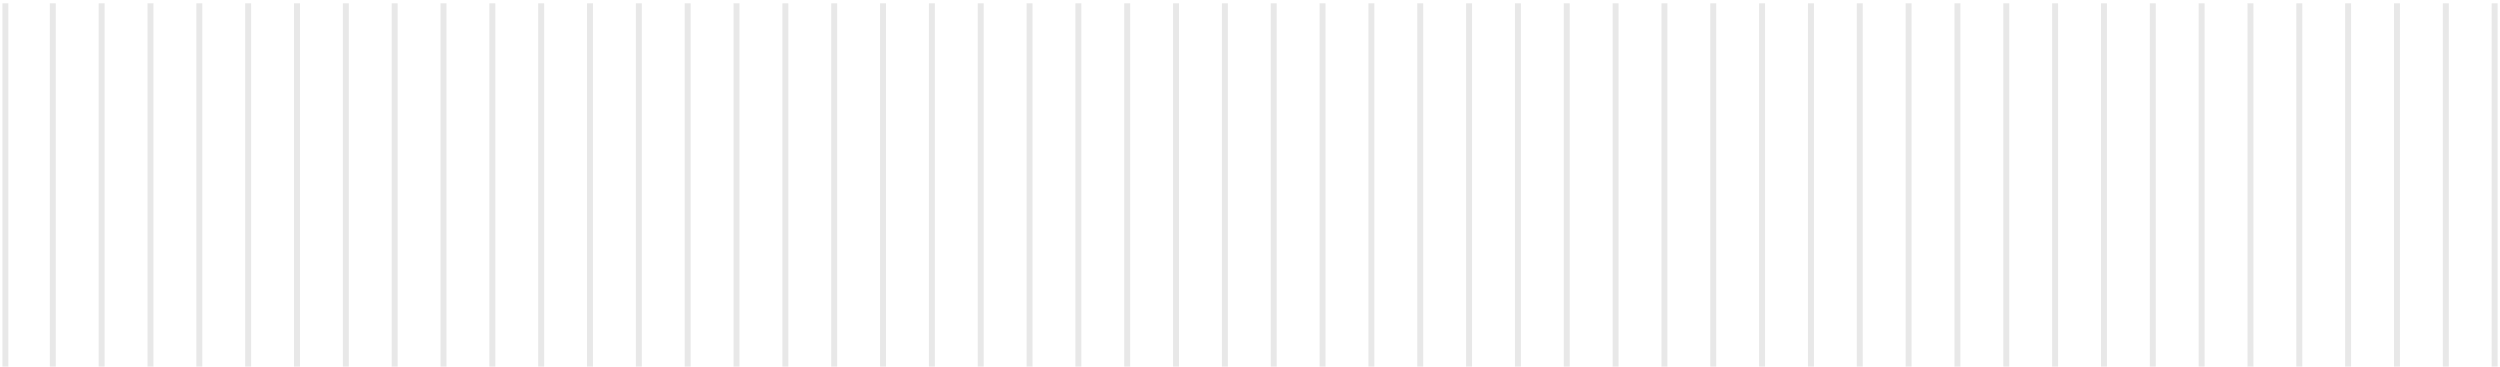 <svg width="422" height="62" viewBox="0 0 422 62" fill="none" xmlns="http://www.w3.org/2000/svg">
<g opacity="0.1">
<line x1="0.914" y1="0.558" x2="0.914" y2="61.884" stroke="#101010"/>
<line x1="8.914" y1="0.558" x2="8.914" y2="61.884" stroke="#101010"/>
<line x1="17.158" y1="0.558" x2="17.158" y2="61.884" stroke="#101010"/>
<line x1="25.401" y1="0.558" x2="25.401" y2="61.884" stroke="#101010"/>
<line x1="33.645" y1="0.558" x2="33.645" y2="61.884" stroke="#101010"/>
<line x1="41.889" y1="0.558" x2="41.889" y2="61.884" stroke="#101010"/>
<line x1="50.133" y1="0.558" x2="50.133" y2="61.884" stroke="#101010"/>
<line x1="58.376" y1="0.558" x2="58.376" y2="61.884" stroke="#101010"/>
<line x1="66.619" y1="0.558" x2="66.619" y2="61.884" stroke="#101010"/>
<line x1="74.863" y1="0.558" x2="74.863" y2="61.884" stroke="#101010"/>
<line x1="83.107" y1="0.558" x2="83.107" y2="61.884" stroke="#101010"/>
<line x1="91.351" y1="0.558" x2="91.351" y2="61.884" stroke="#101010"/>
<line x1="99.594" y1="0.558" x2="99.594" y2="61.884" stroke="#101010"/>
<line x1="107.838" y1="0.558" x2="107.838" y2="61.884" stroke="#101010"/>
<line x1="116.082" y1="0.558" x2="116.082" y2="61.884" stroke="#101010"/>
<line x1="124.325" y1="0.558" x2="124.325" y2="61.884" stroke="#101010"/>
<line x1="132.568" y1="0.558" x2="132.568" y2="61.884" stroke="#101010"/>
<line x1="140.812" y1="0.558" x2="140.812" y2="61.884" stroke="#101010"/>
<line x1="149.057" y1="0.558" x2="149.057" y2="61.884" stroke="#101010"/>
<line x1="157.3" y1="0.558" x2="157.3" y2="61.884" stroke="#101010"/>
<line x1="165.543" y1="0.558" x2="165.543" y2="61.884" stroke="#101010"/>
<line x1="173.787" y1="0.558" x2="173.787" y2="61.884" stroke="#101010"/>
<line x1="182.031" y1="0.558" x2="182.031" y2="61.884" stroke="#101010"/>
<line x1="190.274" y1="0.558" x2="190.274" y2="61.884" stroke="#101010"/>
<line x1="198.518" y1="0.558" x2="198.518" y2="61.884" stroke="#101010"/>
<line x1="206.762" y1="0.558" x2="206.762" y2="61.884" stroke="#101010"/>
<line x1="215.006" y1="0.558" x2="215.006" y2="61.884" stroke="#101010"/>
<line x1="223.249" y1="0.558" x2="223.249" y2="61.884" stroke="#101010"/>
<line x1="231.492" y1="0.558" x2="231.492" y2="61.884" stroke="#101010"/>
<line x1="239.736" y1="0.558" x2="239.736" y2="61.884" stroke="#101010"/>
<line x1="247.98" y1="0.558" x2="247.98" y2="61.884" stroke="#101010"/>
<line x1="256.224" y1="0.558" x2="256.224" y2="61.884" stroke="#101010"/>
<line x1="264.467" y1="0.558" x2="264.467" y2="61.884" stroke="#101010"/>
<line x1="272.711" y1="0.558" x2="272.711" y2="61.884" stroke="#101010"/>
<line x1="280.955" y1="0.558" x2="280.955" y2="61.884" stroke="#101010"/>
<line x1="289.198" y1="0.558" x2="289.198" y2="61.884" stroke="#101010"/>
<line x1="297.441" y1="0.558" x2="297.441" y2="61.884" stroke="#101010"/>
<line x1="305.686" y1="0.558" x2="305.686" y2="61.884" stroke="#101010"/>
<line x1="313.93" y1="0.558" x2="313.93" y2="61.884" stroke="#101010"/>
<line x1="322.173" y1="0.558" x2="322.173" y2="61.884" stroke="#101010"/>
<line x1="330.416" y1="0.558" x2="330.416" y2="61.884" stroke="#101010"/>
<line x1="338.66" y1="0.558" x2="338.66" y2="61.884" stroke="#101010"/>
<line x1="346.904" y1="0.558" x2="346.904" y2="61.884" stroke="#101010"/>
<line x1="355.147" y1="0.558" x2="355.147" y2="61.884" stroke="#101010"/>
<line x1="363.391" y1="0.558" x2="363.391" y2="61.884" stroke="#101010"/>
<line x1="371.635" y1="0.558" x2="371.635" y2="61.884" stroke="#101010"/>
<line x1="379.879" y1="0.558" x2="379.879" y2="61.884" stroke="#101010"/>
<line x1="388.122" y1="0.558" x2="388.122" y2="61.884" stroke="#101010"/>
<line x1="396.365" y1="0.558" x2="396.365" y2="61.884" stroke="#101010"/>
<line x1="404.609" y1="0.558" x2="404.609" y2="61.884" stroke="#101010"/>
<line x1="412.854" y1="0.558" x2="412.854" y2="61.884" stroke="#101010"/>
<line x1="421.097" y1="0.558" x2="421.097" y2="61.884" stroke="#101010"/>
</g>
</svg>
